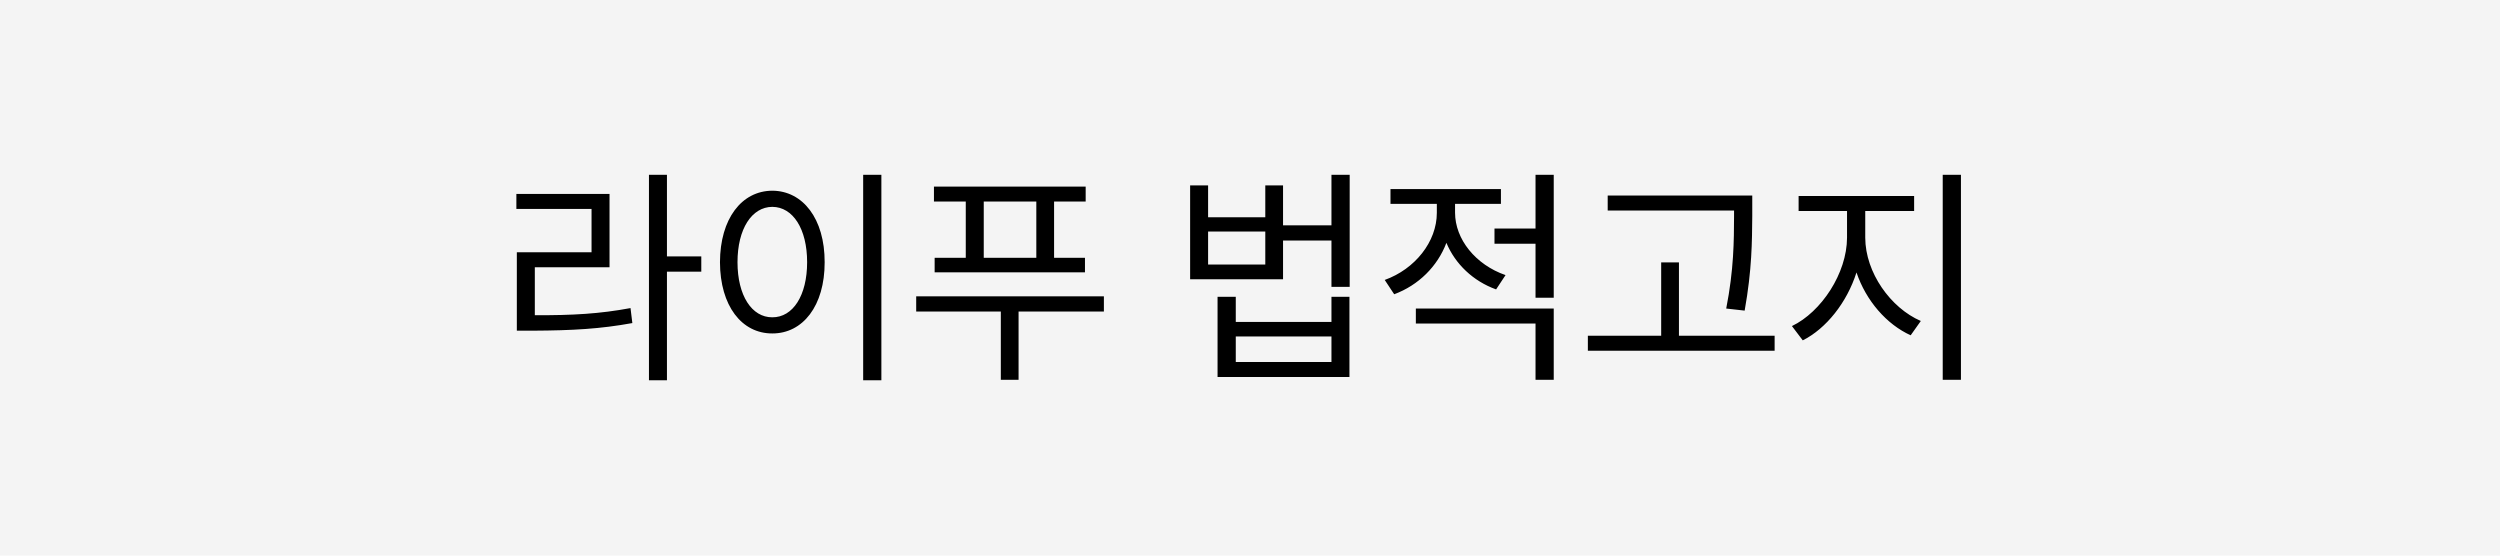 <svg width="180" height="40" viewBox="0 0 180 40" fill="none" xmlns="http://www.w3.org/2000/svg">
<rect width="180" height="40" fill="#F4F4F4"/>
<path d="M48.02 12.586H46.725V27.378H48.02V19.559H50.493V18.463H48.02V12.586ZM37.179 15.043H42.591V18.164H37.212V23.809H38.391C41.238 23.792 43.205 23.684 45.529 23.261L45.397 22.182C43.164 22.597 41.246 22.705 38.507 22.696V19.243H43.886V13.964H37.179V15.043ZM63.459 12.586H62.148V27.378H63.459V12.586ZM51.838 18.878C51.846 22.024 53.407 24.016 55.606 24.008C57.798 24.016 59.383 22.024 59.375 18.878C59.383 15.74 57.798 13.74 55.606 13.731C53.407 13.74 51.846 15.74 51.838 18.878ZM53.1 18.878C53.1 16.479 54.129 14.902 55.606 14.894C57.092 14.902 58.113 16.479 58.113 18.878C58.113 21.277 57.092 22.854 55.606 22.846C54.129 22.854 53.1 21.277 53.1 18.878ZM78.168 13.433H67.244V14.512H69.535V18.562H67.294V19.608H78.118V18.562H75.894V14.512H78.168V13.433ZM65.966 22.431H72.059V27.345H73.337V22.431H79.48V21.335H65.966V22.431ZM70.83 18.562V14.512H74.615V18.562H70.83ZM86.983 13.35H85.689V20.106H92.379V17.317H95.865V20.654H97.177V12.586H95.865V16.222H92.379V13.35H91.101V15.641H86.983V13.35ZM86.983 19.044V16.67H91.101V19.044H86.983ZM87.664 27.145H97.16V21.368H95.865V23.178H88.976V21.368H87.664V27.145ZM88.976 26.066V24.224H95.865V26.066H88.976ZM104.764 15.309V14.678H108.067V13.615H100.115V14.678H103.452V15.325C103.452 17.409 101.875 19.376 99.7 20.156L100.381 21.186C102.132 20.538 103.502 19.177 104.141 17.483C104.772 19.002 106.059 20.239 107.719 20.837L108.399 19.808C106.241 19.061 104.764 17.226 104.764 15.309ZM101.941 23.294H110.558V27.345H111.869V22.215H101.941V23.294ZM107.603 17.55H110.558V21.435H111.869V12.586H110.558V16.454H107.603V17.55ZM126.163 14.08H115.754V15.159H124.852V15.558C124.843 17.326 124.843 19.393 124.287 22.215L125.615 22.364C126.146 19.393 126.146 17.367 126.163 15.558V14.08ZM114.326 25.253H127.773V24.174H120.884V18.895H119.605V24.174H114.326V25.253ZM134.298 17.118V15.192H137.817V14.113H129.5V15.192H132.986V17.118C132.978 19.675 131.135 22.464 129.019 23.477L129.799 24.506C131.484 23.659 132.978 21.783 133.667 19.617C134.356 21.659 135.842 23.36 137.568 24.141L138.299 23.111C136.124 22.173 134.306 19.625 134.298 17.118ZM139.876 27.345H141.188V12.586H139.876V27.345Z" fill="black"/>
</svg>
